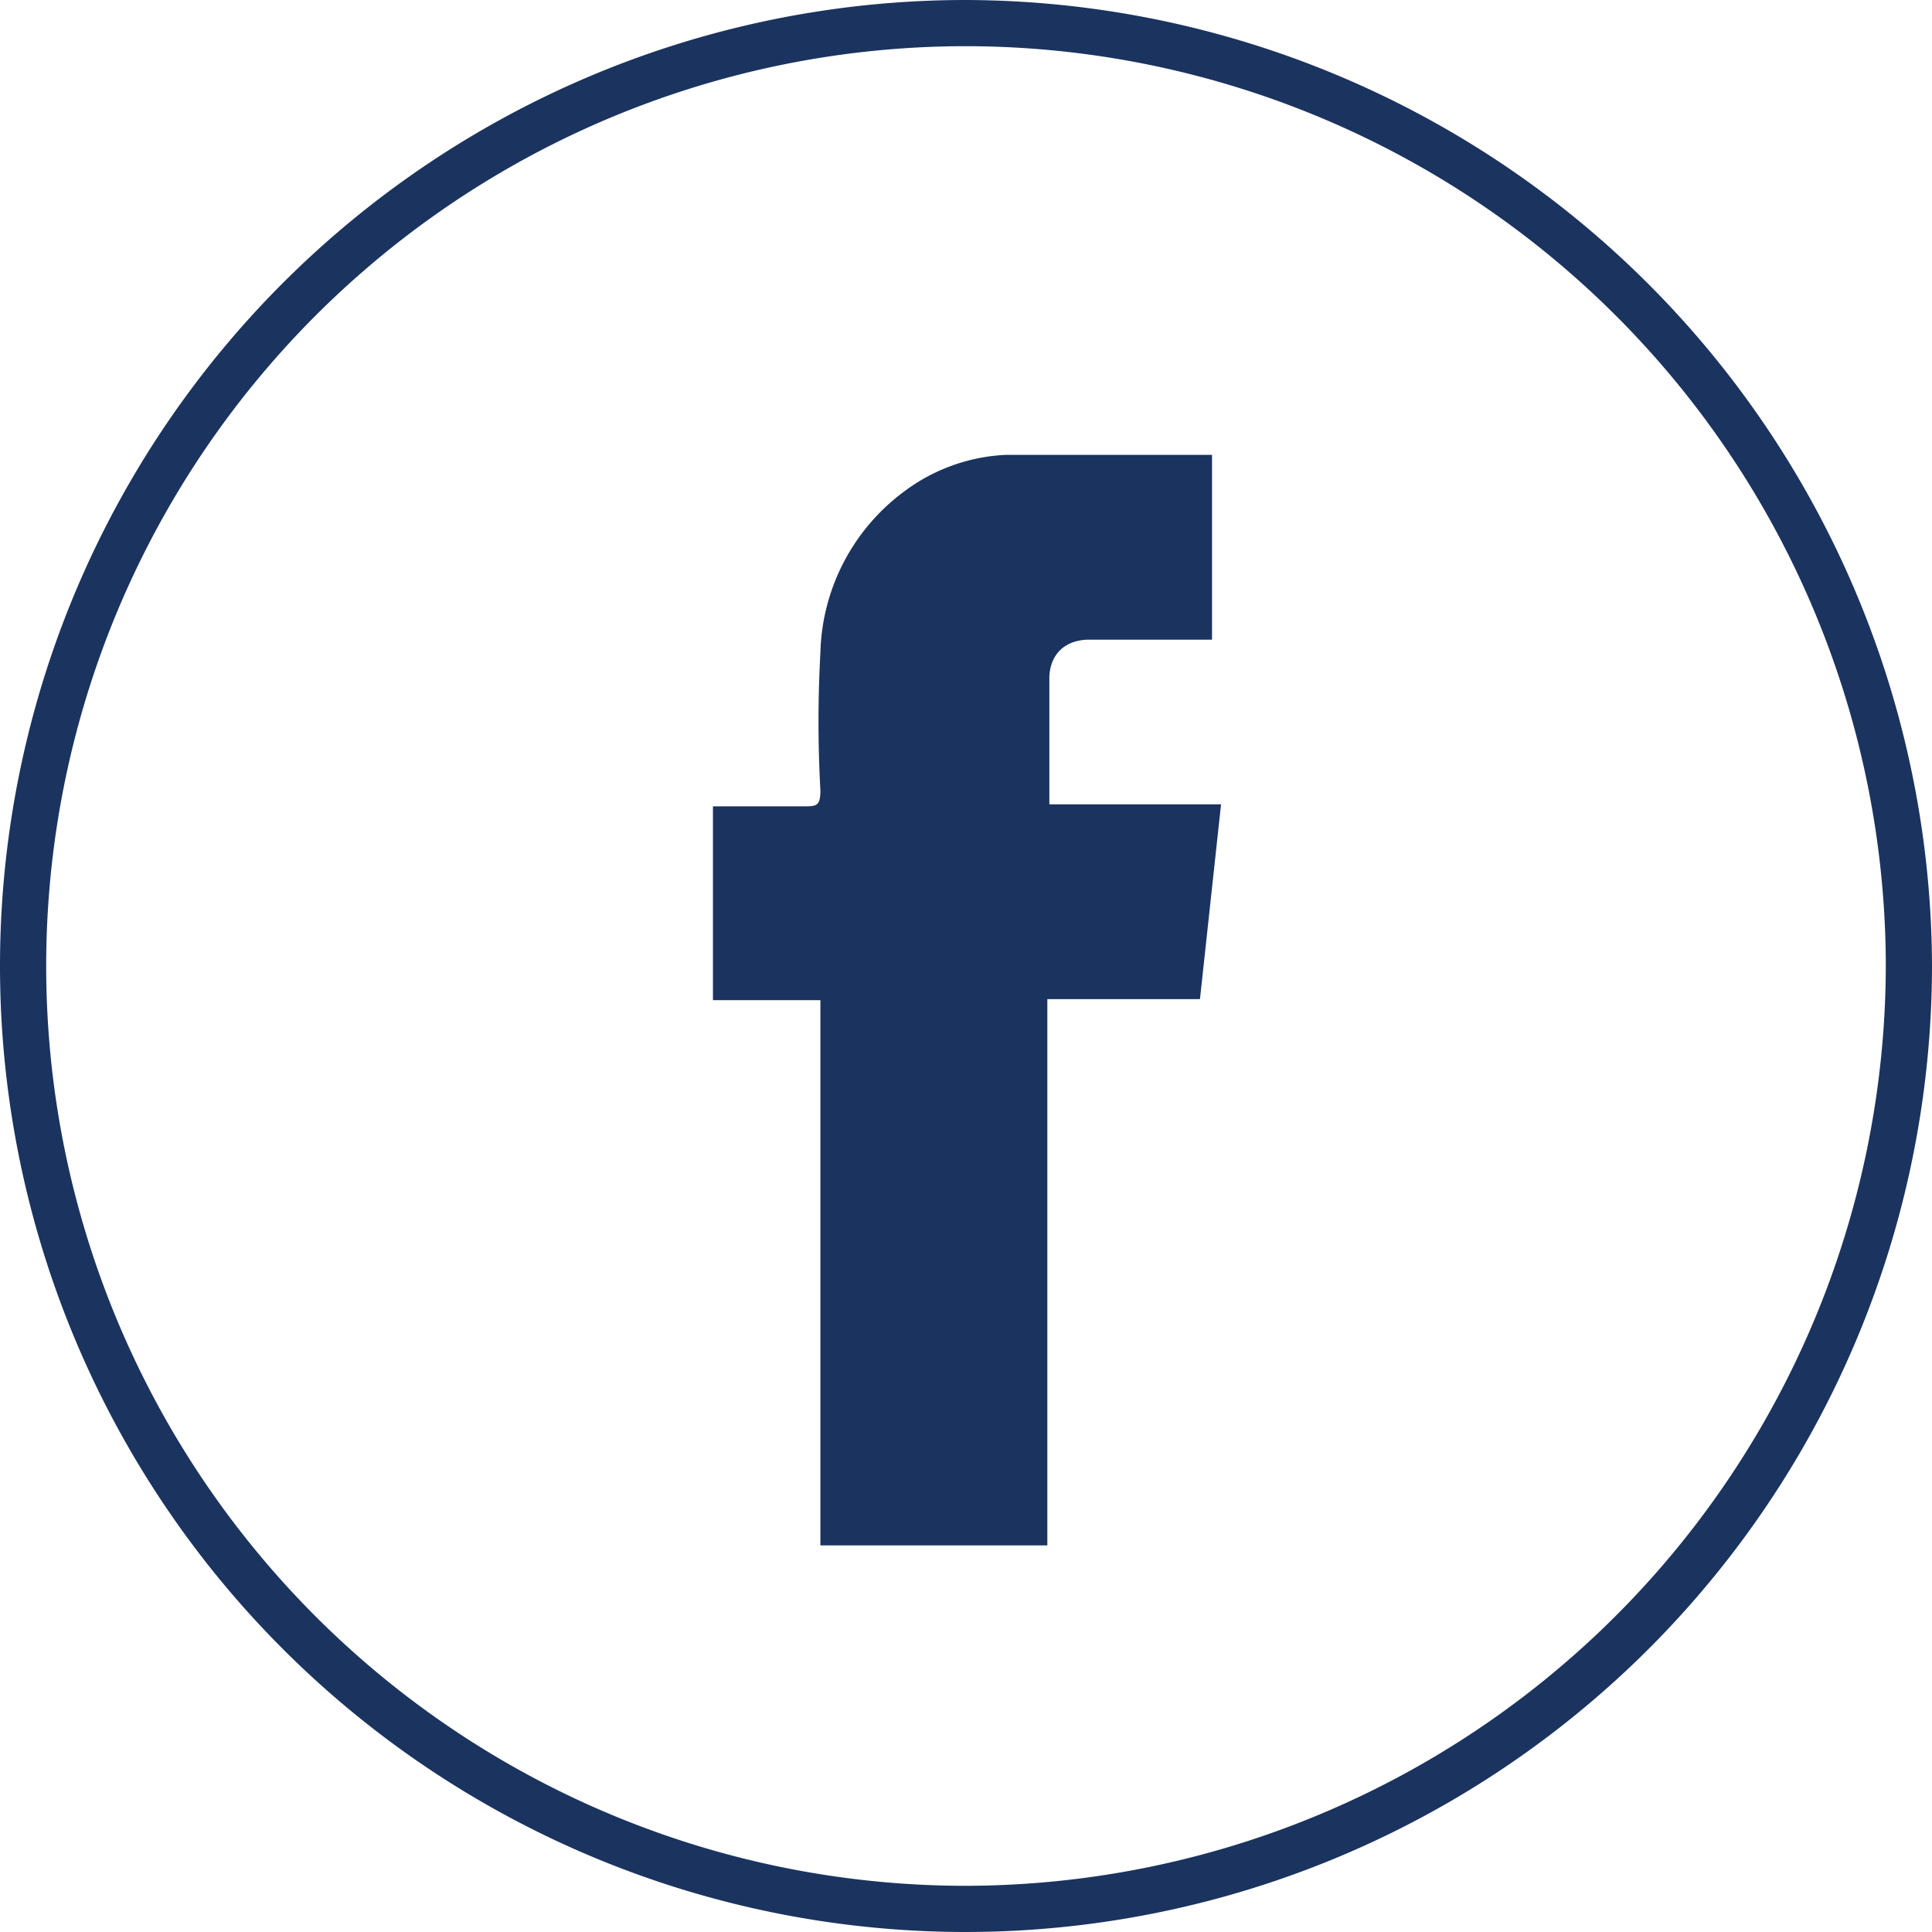 <svg id="Layer_1" data-name="Layer 1" xmlns="http://www.w3.org/2000/svg" viewBox="0 0 19.24 19.24"><defs><style>.cls-1{fill:#1b335f;}</style></defs><title>facebook</title><path class="cls-1" d="M10,19.62h0A9.62,9.62,0,0,1,10,.38h0A9.65,9.65,0,0,1,19.62,10h0A9.63,9.63,0,0,1,10,19.62ZM10,.84h0a9.16,9.16,0,0,0,0,18.32h0A9.18,9.18,0,0,0,19.16,10h0A9.17,9.17,0,0,0,10,.84Z" transform="translate(-0.38 -0.38)"/><path class="cls-1" d="M12.33,10.33H10.81v5.44H8.55V10.34H7.48V8.41h.9c.13,0,.17,0,.17-.16a12.49,12.49,0,0,1,0-1.37,2.06,2.06,0,0,1,.84-1.61,1.83,1.83,0,0,1,1-.36c.68,0,1.36,0,2.06,0V6.75H11.23c-.24,0-.39.14-.4.37,0,.42,0,.84,0,1.27h1.71Z" transform="translate(-0.38 -0.38)"/></svg>
